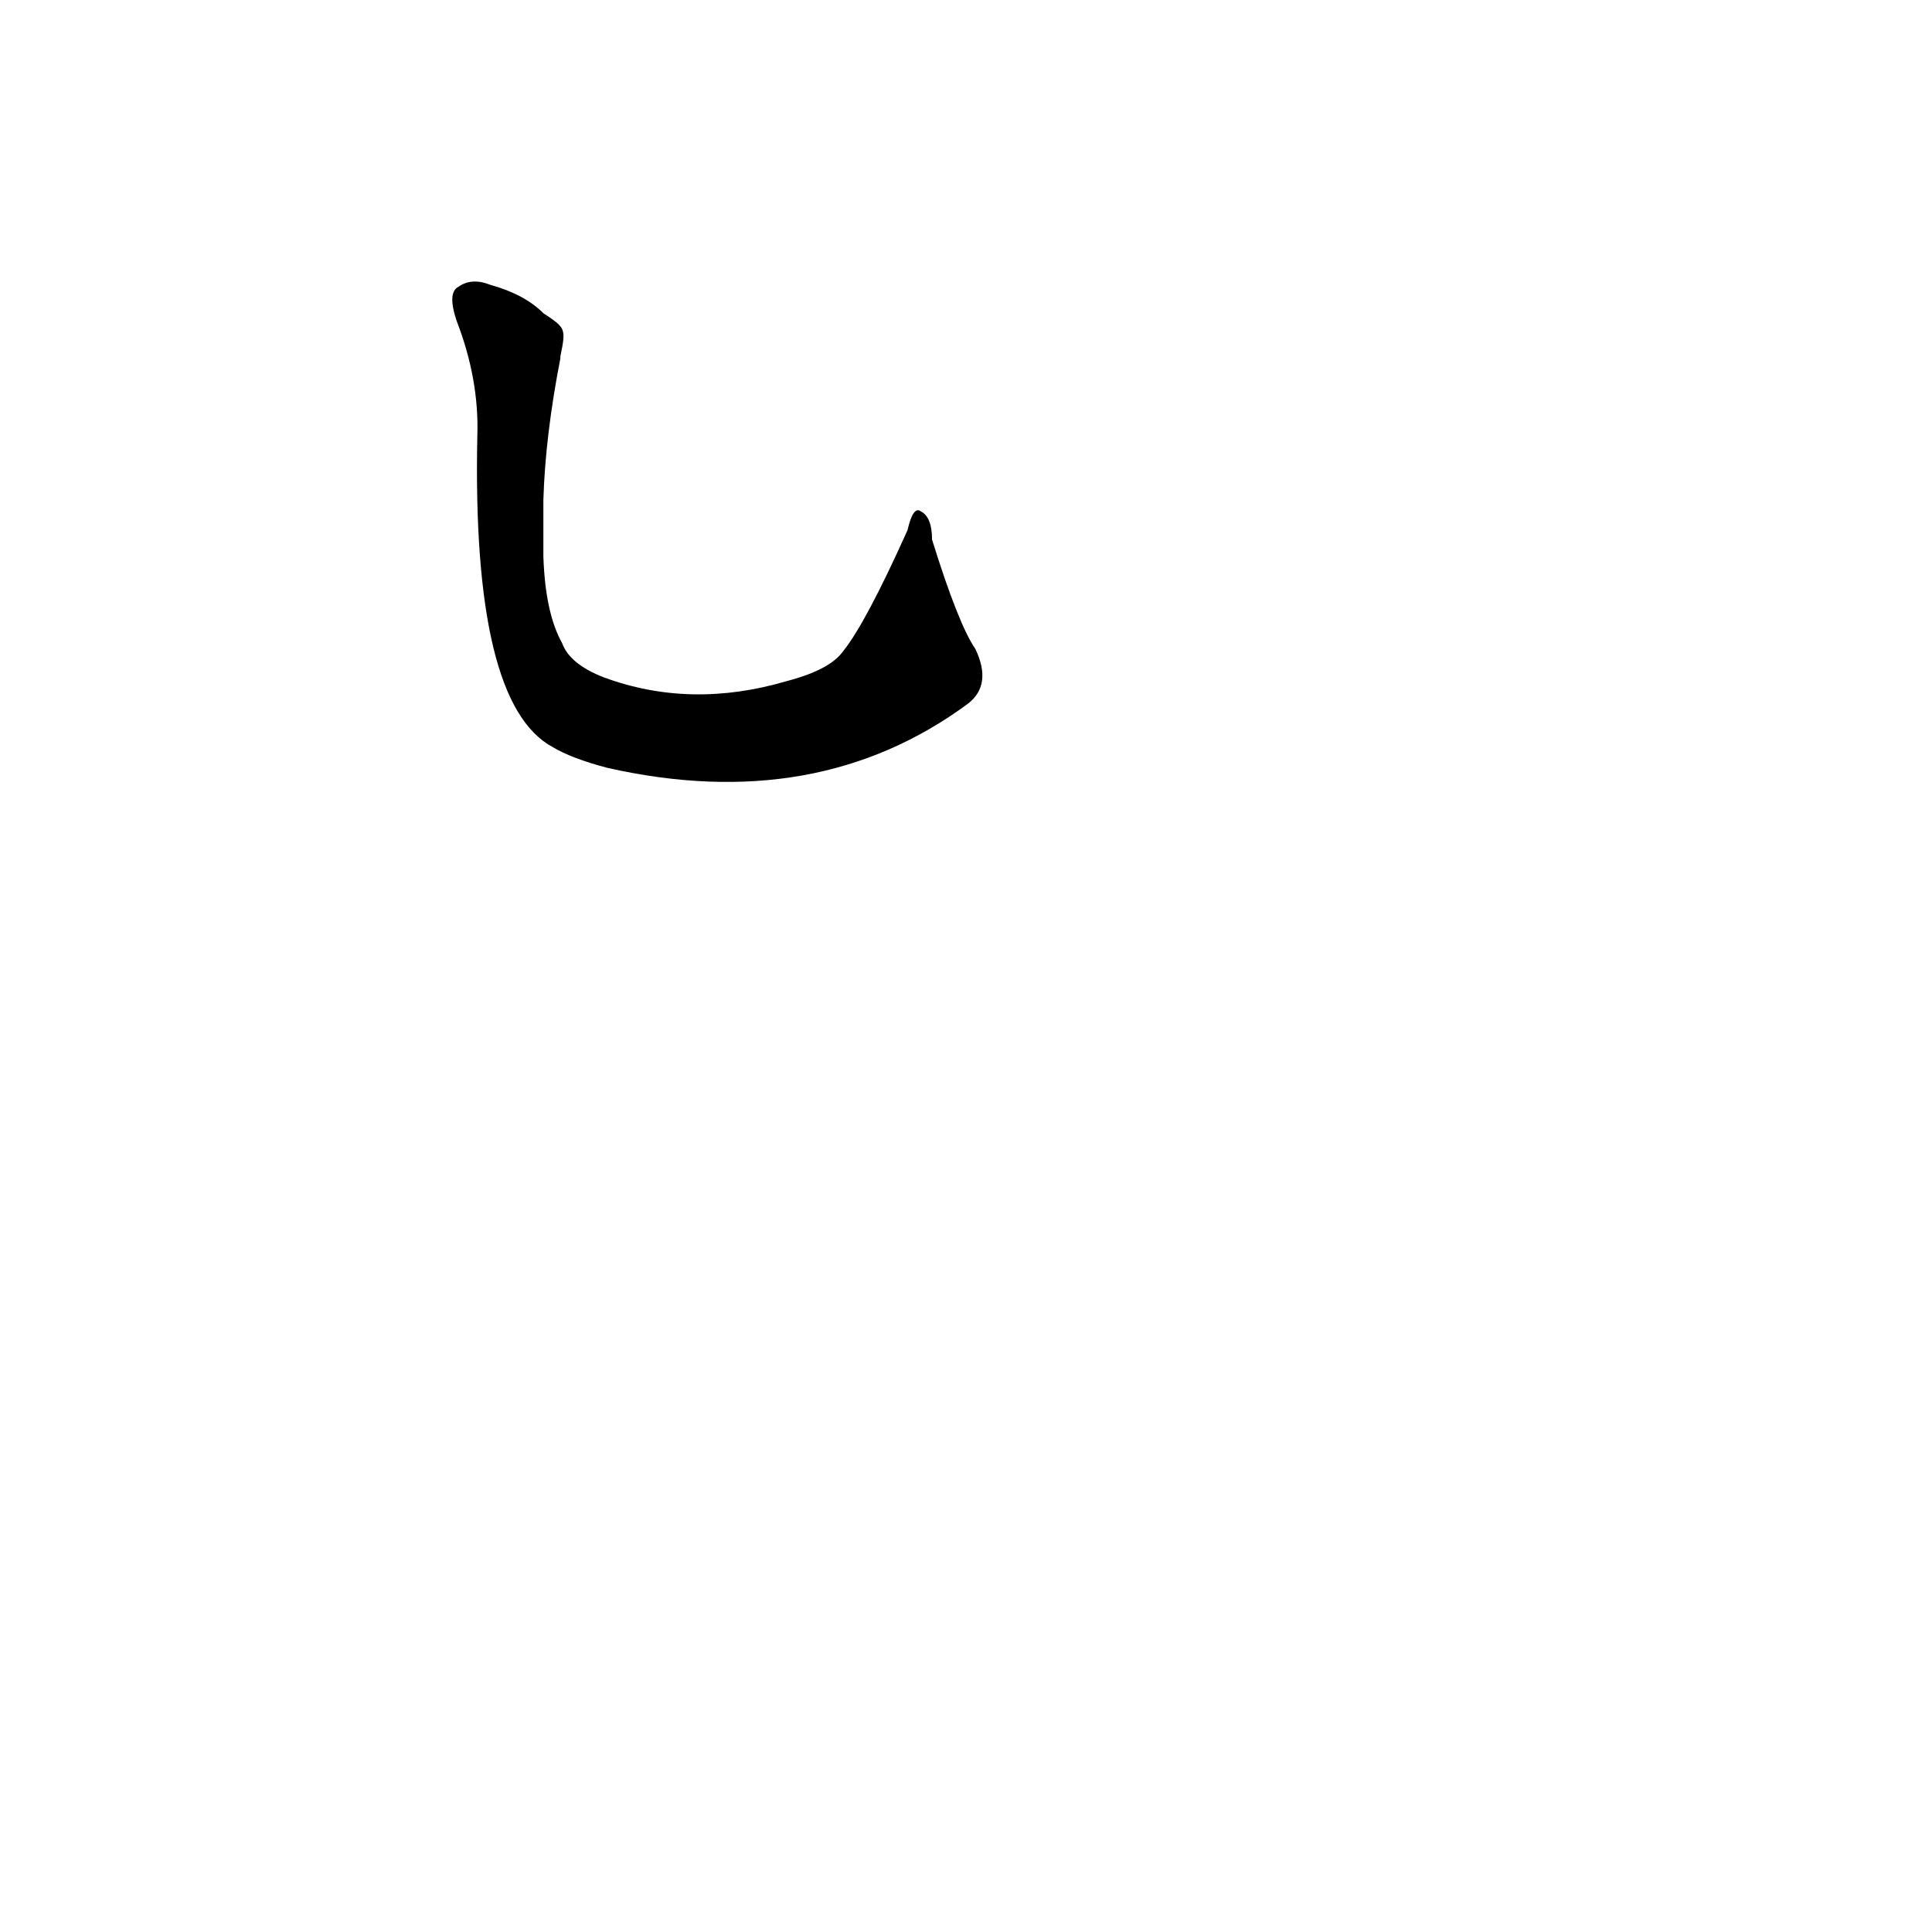 <?xml version='1.0' encoding='utf-8'?>
<svg xmlns="http://www.w3.org/2000/svg" version="1.1" viewBox="0 0 1024 1024"><g transform="scale(1, -1) translate(0, -900)"><path d="M 517 556 Q 508 569 494 614 Q 494 626 488 629 Q 484 632 481 619 Q 459 570 447 555 Q 440 545 417 539 Q 366 524 320 541 Q 302 548 298 559 Q 289 575 288 605 L 288 635 Q 289 669 297 710 L 297 711 C 300 726 300 726 288 734 Q 278 744 260 749 Q 250 753 243 748 Q 237 745 242 730 Q 254 699 253 669 Q 250 527 293 504 Q 303 498 322 493 Q 433 468 513 527 Q 526 537 517 556 Z" fill="black" /></g></svg>